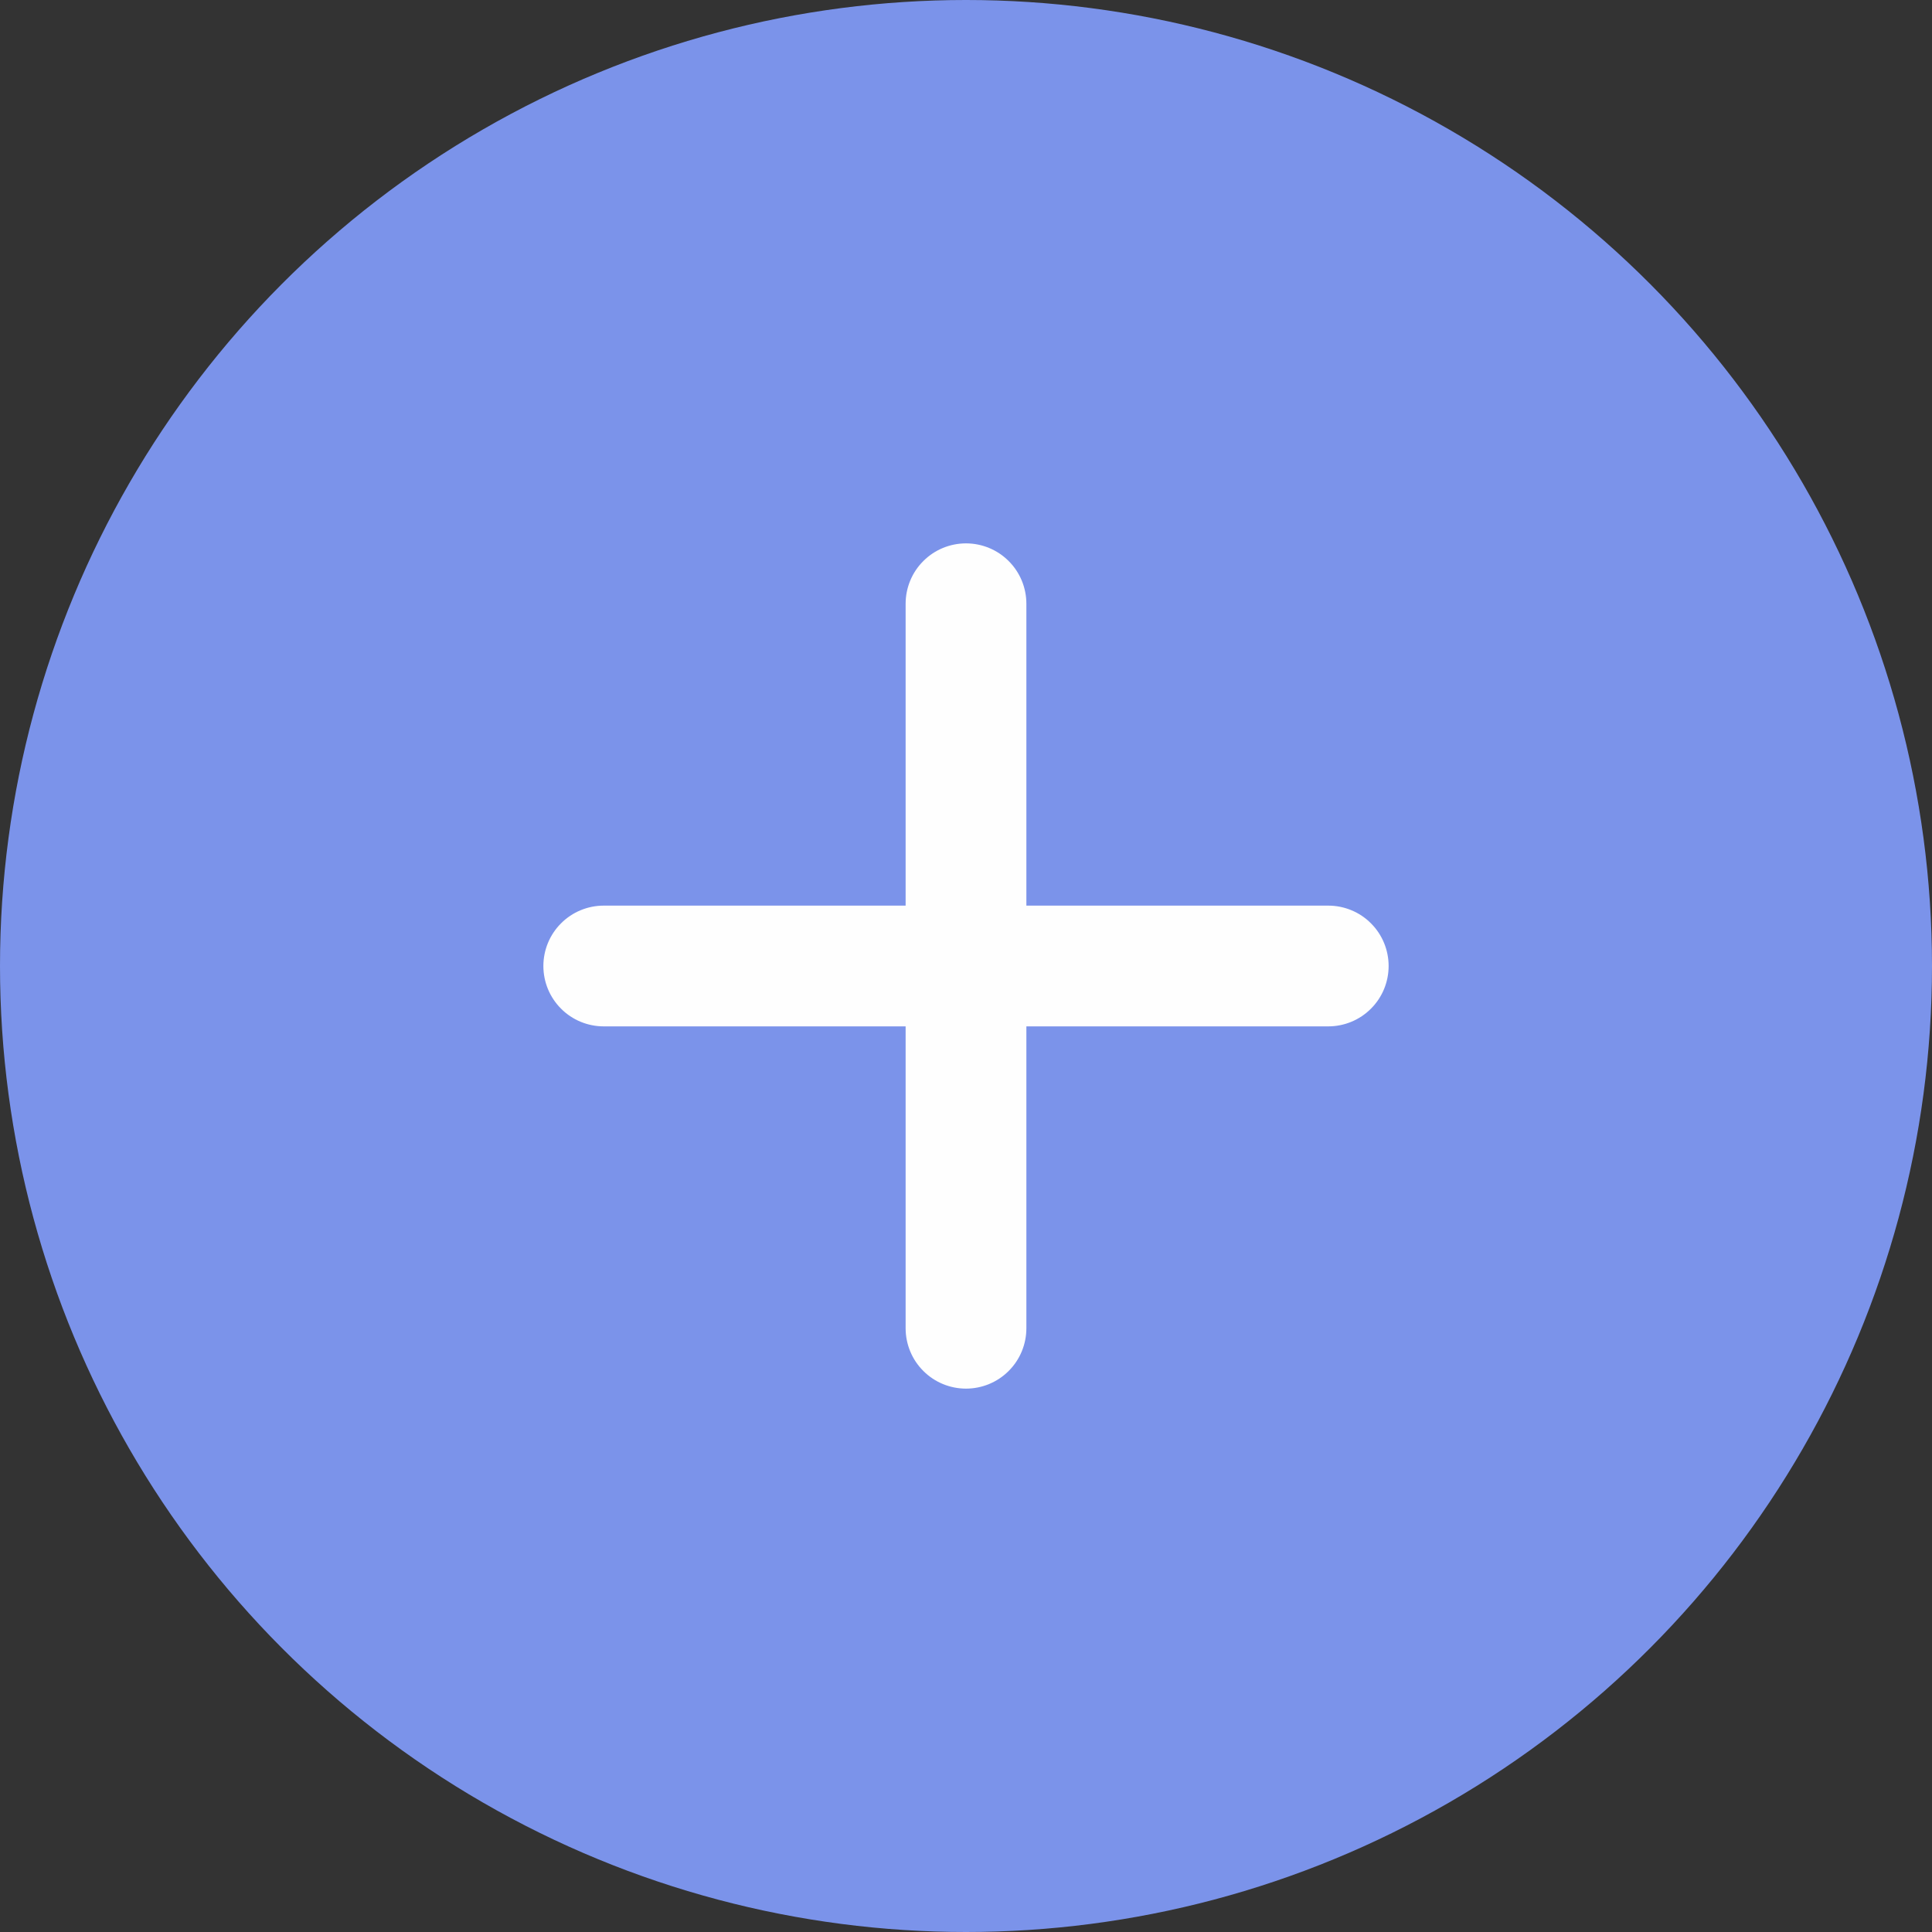 <svg width="32" height="32" viewBox="0 0 32 32" fill="none" xmlns="http://www.w3.org/2000/svg">
<rect x="0" y="0" width="32" height="32" fill="#333333" stroke="none"/>
<circle cx="16" cy="16" r="16" fill="#7B93EA"/>
<path d="M22 17H17V22C17 22.265 16.895 22.52 16.707 22.707C16.52 22.895 16.265 23 16 23C15.735 23 15.48 22.895 15.293 22.707C15.105 22.52 15 22.265 15 22V17H10C9.735 17 9.48 16.895 9.293 16.707C9.105 16.52 9 16.265 9 16C9 15.735 9.105 15.48 9.293 15.293C9.48 15.105 9.735 15 10 15H15V10C15 9.735 15.105 9.48 15.293 9.293C15.48 9.105 15.735 9 16 9C16.265 9 16.52 9.105 16.707 9.293C16.895 9.48 17 9.735 17 10V15H22C22.265 15 22.52 15.105 22.707 15.293C22.895 15.48 23 15.735 23 16C23 16.265 22.895 16.52 22.707 16.707C22.52 16.895 22.265 17 22 17Z" fill="#FEFEFE"/>
</svg>
